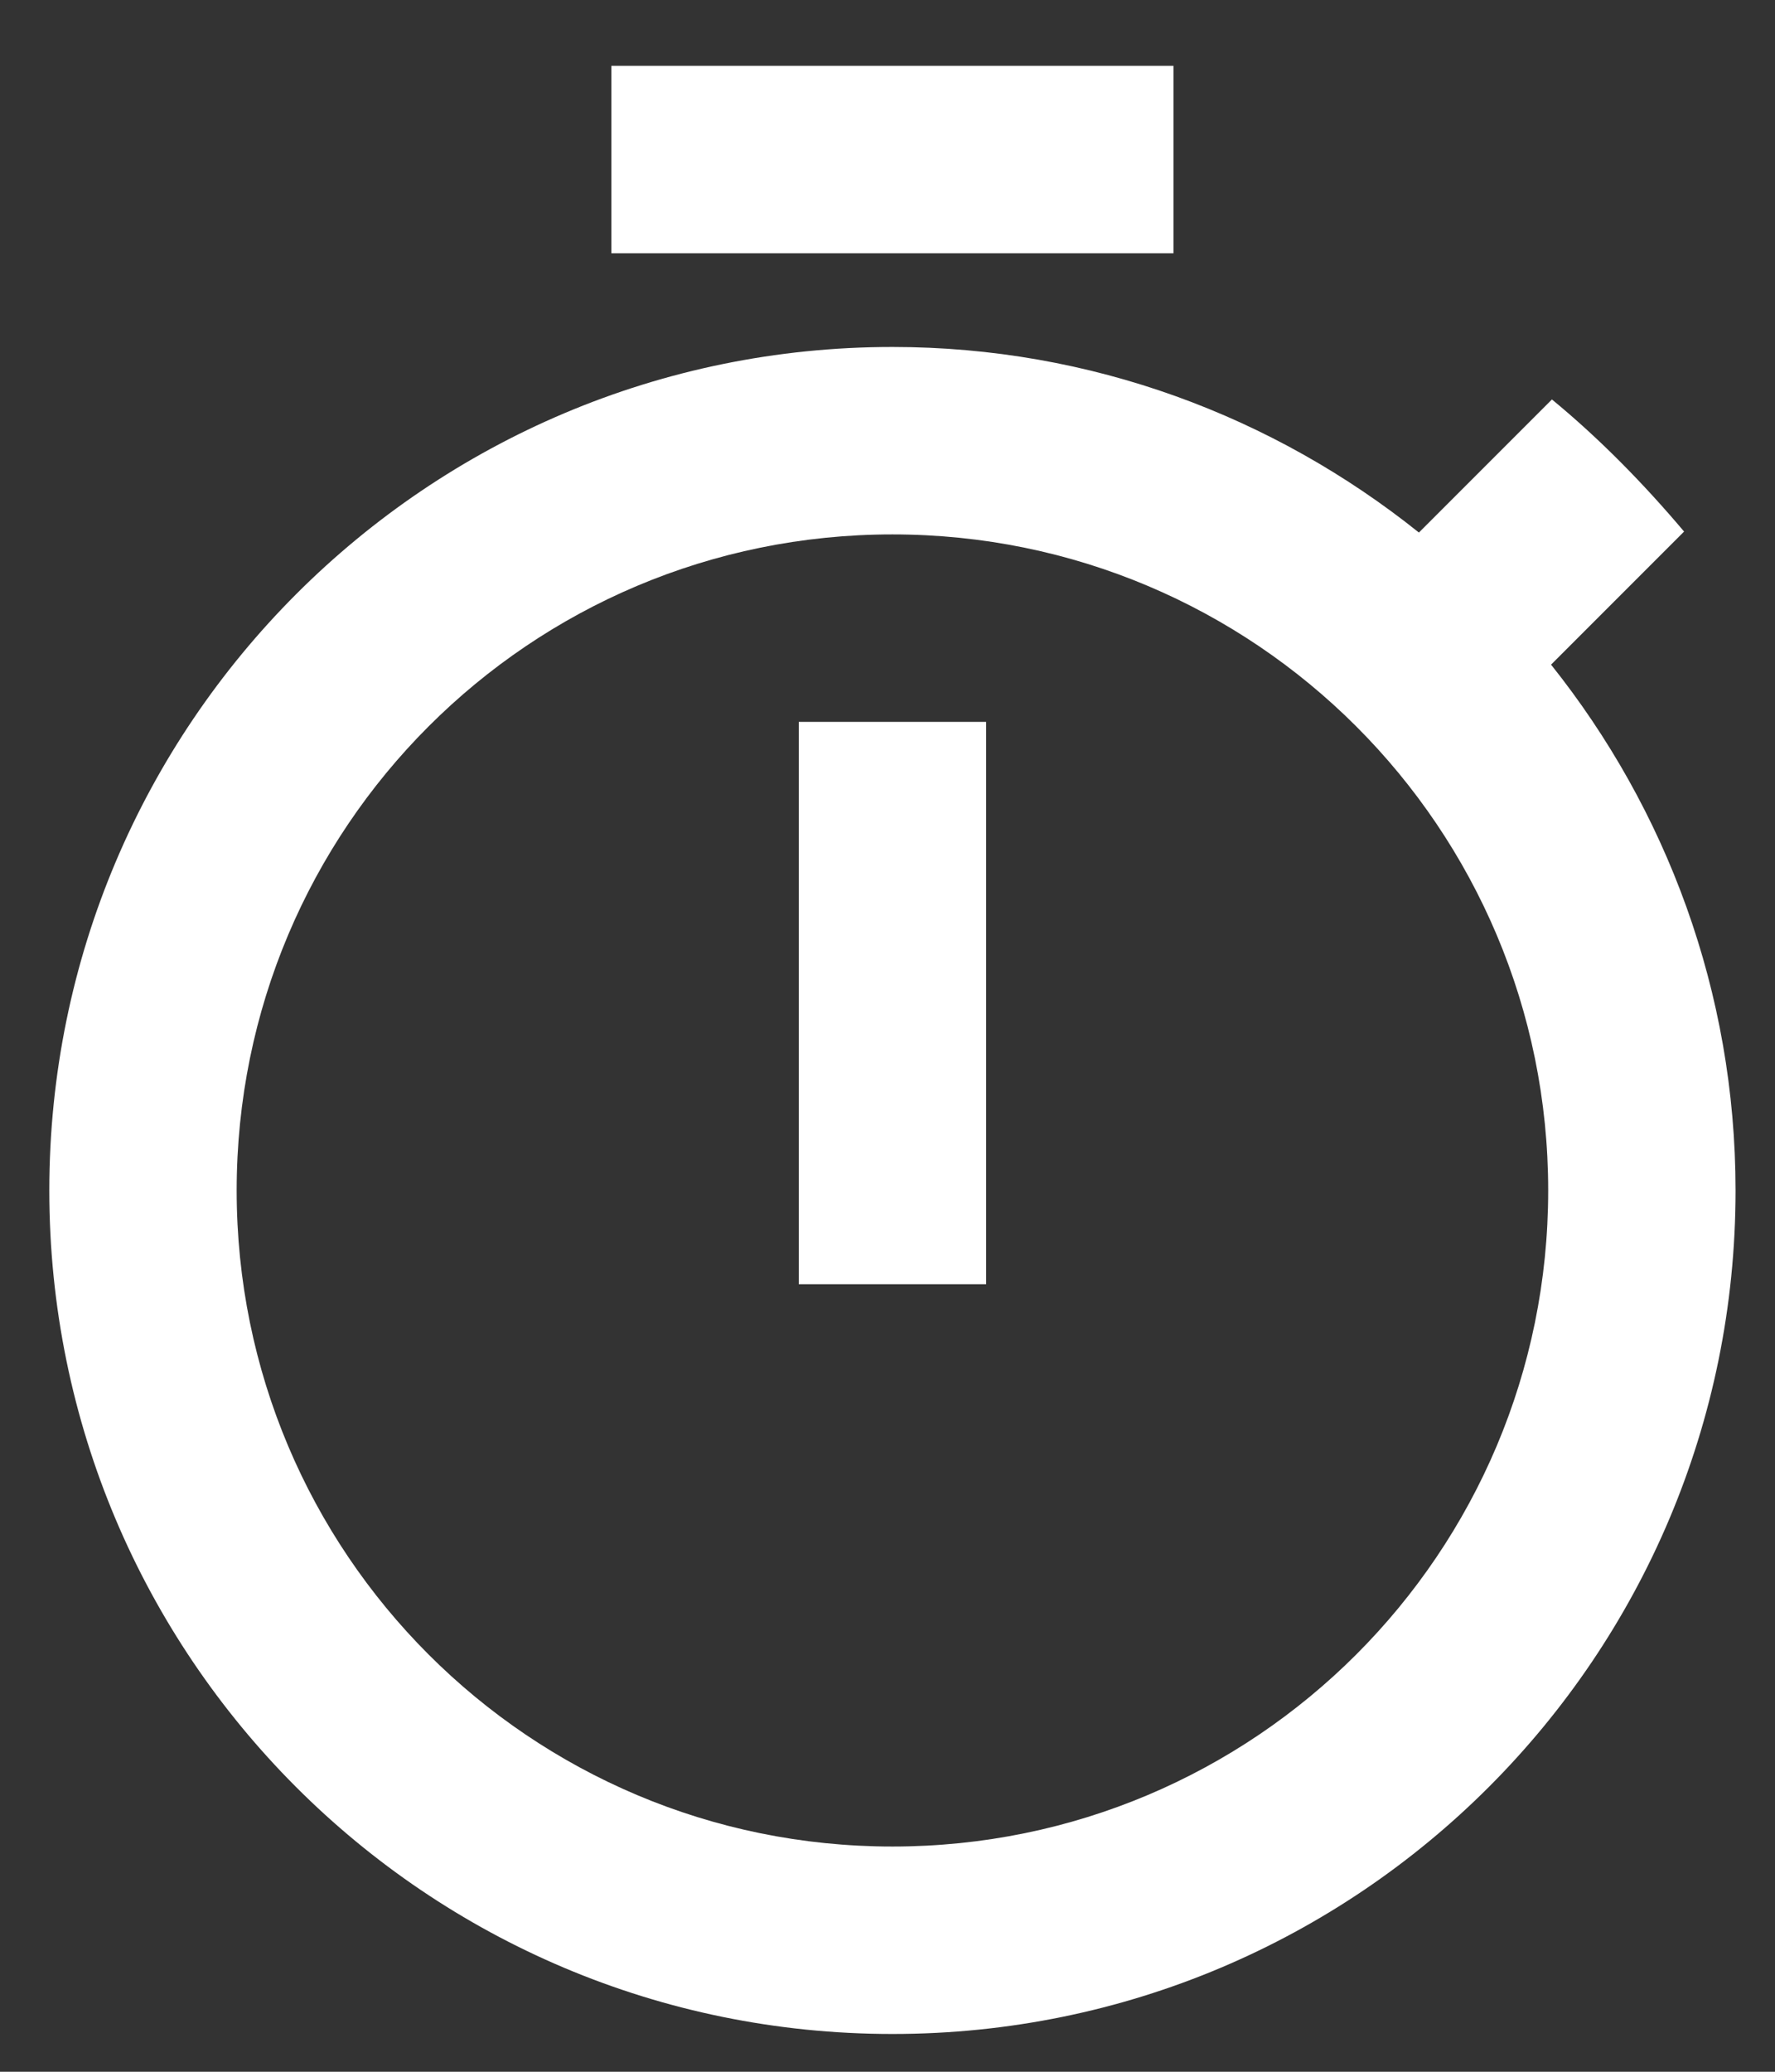 <svg width="18" height="21" viewBox="0 0 18 21" fill="none" xmlns="http://www.w3.org/2000/svg">
<rect x="0" y="0" width="18" height="21" fill="#333333" stroke="none"/>
<path fill-rule="evenodd" clip-rule="evenodd" d="M11.9 0.667H6.2V2.567H11.9V0.667ZM8.1 13.017H10V7.317H8.1V13.017ZM15.729 6.737L17.078 5.388C16.669 4.904 16.223 4.448 15.738 4.049L14.389 5.398C12.916 4.22 11.064 3.517 9.05 3.517C4.329 3.517 0.5 7.345 0.5 12.067C0.5 16.788 4.319 20.617 9.05 20.617C13.781 20.617 17.6 16.788 17.6 12.067C17.6 10.053 16.897 8.2 15.729 6.737ZM9.05 18.717C5.373 18.717 2.4 15.743 2.4 12.067C2.4 8.39 5.373 5.417 9.05 5.417C12.726 5.417 15.7 8.39 15.7 12.067C15.7 15.743 12.726 18.717 9.05 18.717Z" fill="white"/>
</svg>
